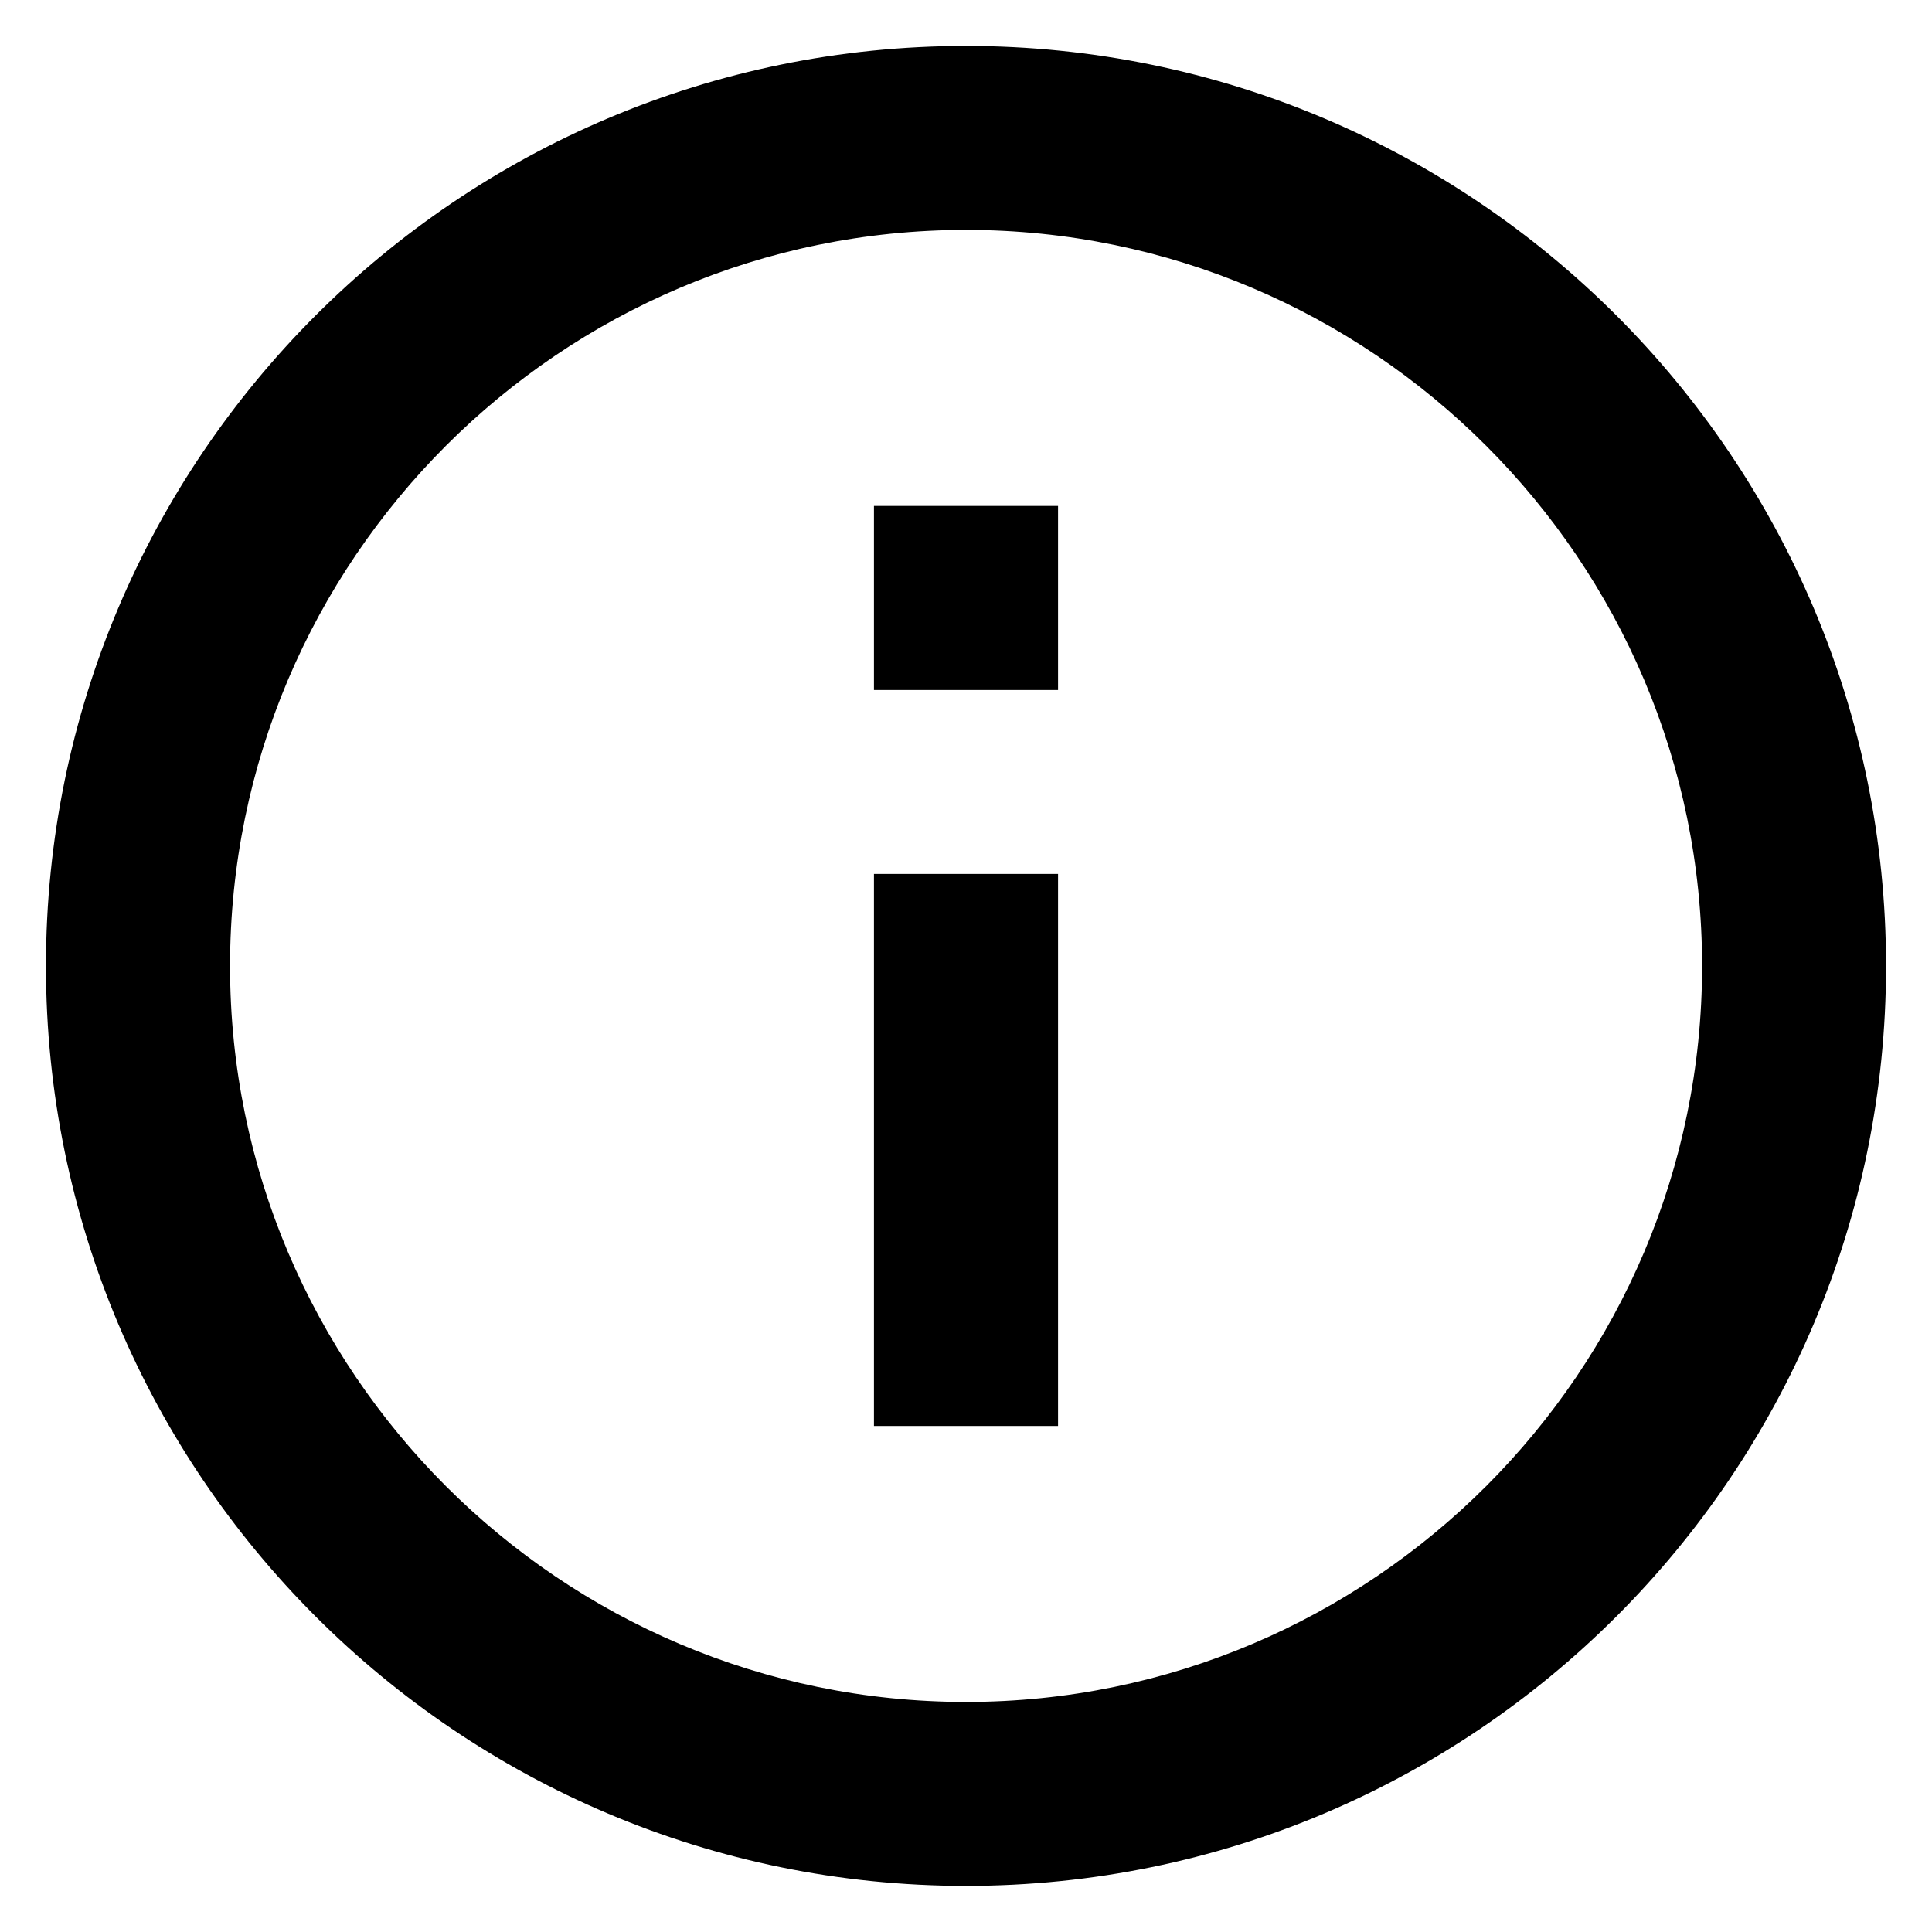 <svg viewBox="0 0 14 14" xmlns="http://www.w3.org/2000/svg">
  <path d="M6.333 3.666H7.667V5H6.333V3.666ZM6.333 6.333H7.667V10.333H6.333V6.333ZM7 0.333C3.32 0.333 0.333 3.32 0.333 7C0.333 10.68 3.32 13.666 7 13.666C10.68 13.666 13.667 10.68 13.667 7C13.667 3.32 10.68 0.333 7 0.333ZM7 12.333C4.06 12.333 1.667 9.94 1.667 7C1.667 4.06 4.06 1.666 7 1.666C9.94 1.666 12.334 4.06 12.334 7C12.334 9.94 9.94 12.333 7 12.333Z" />
</svg>
